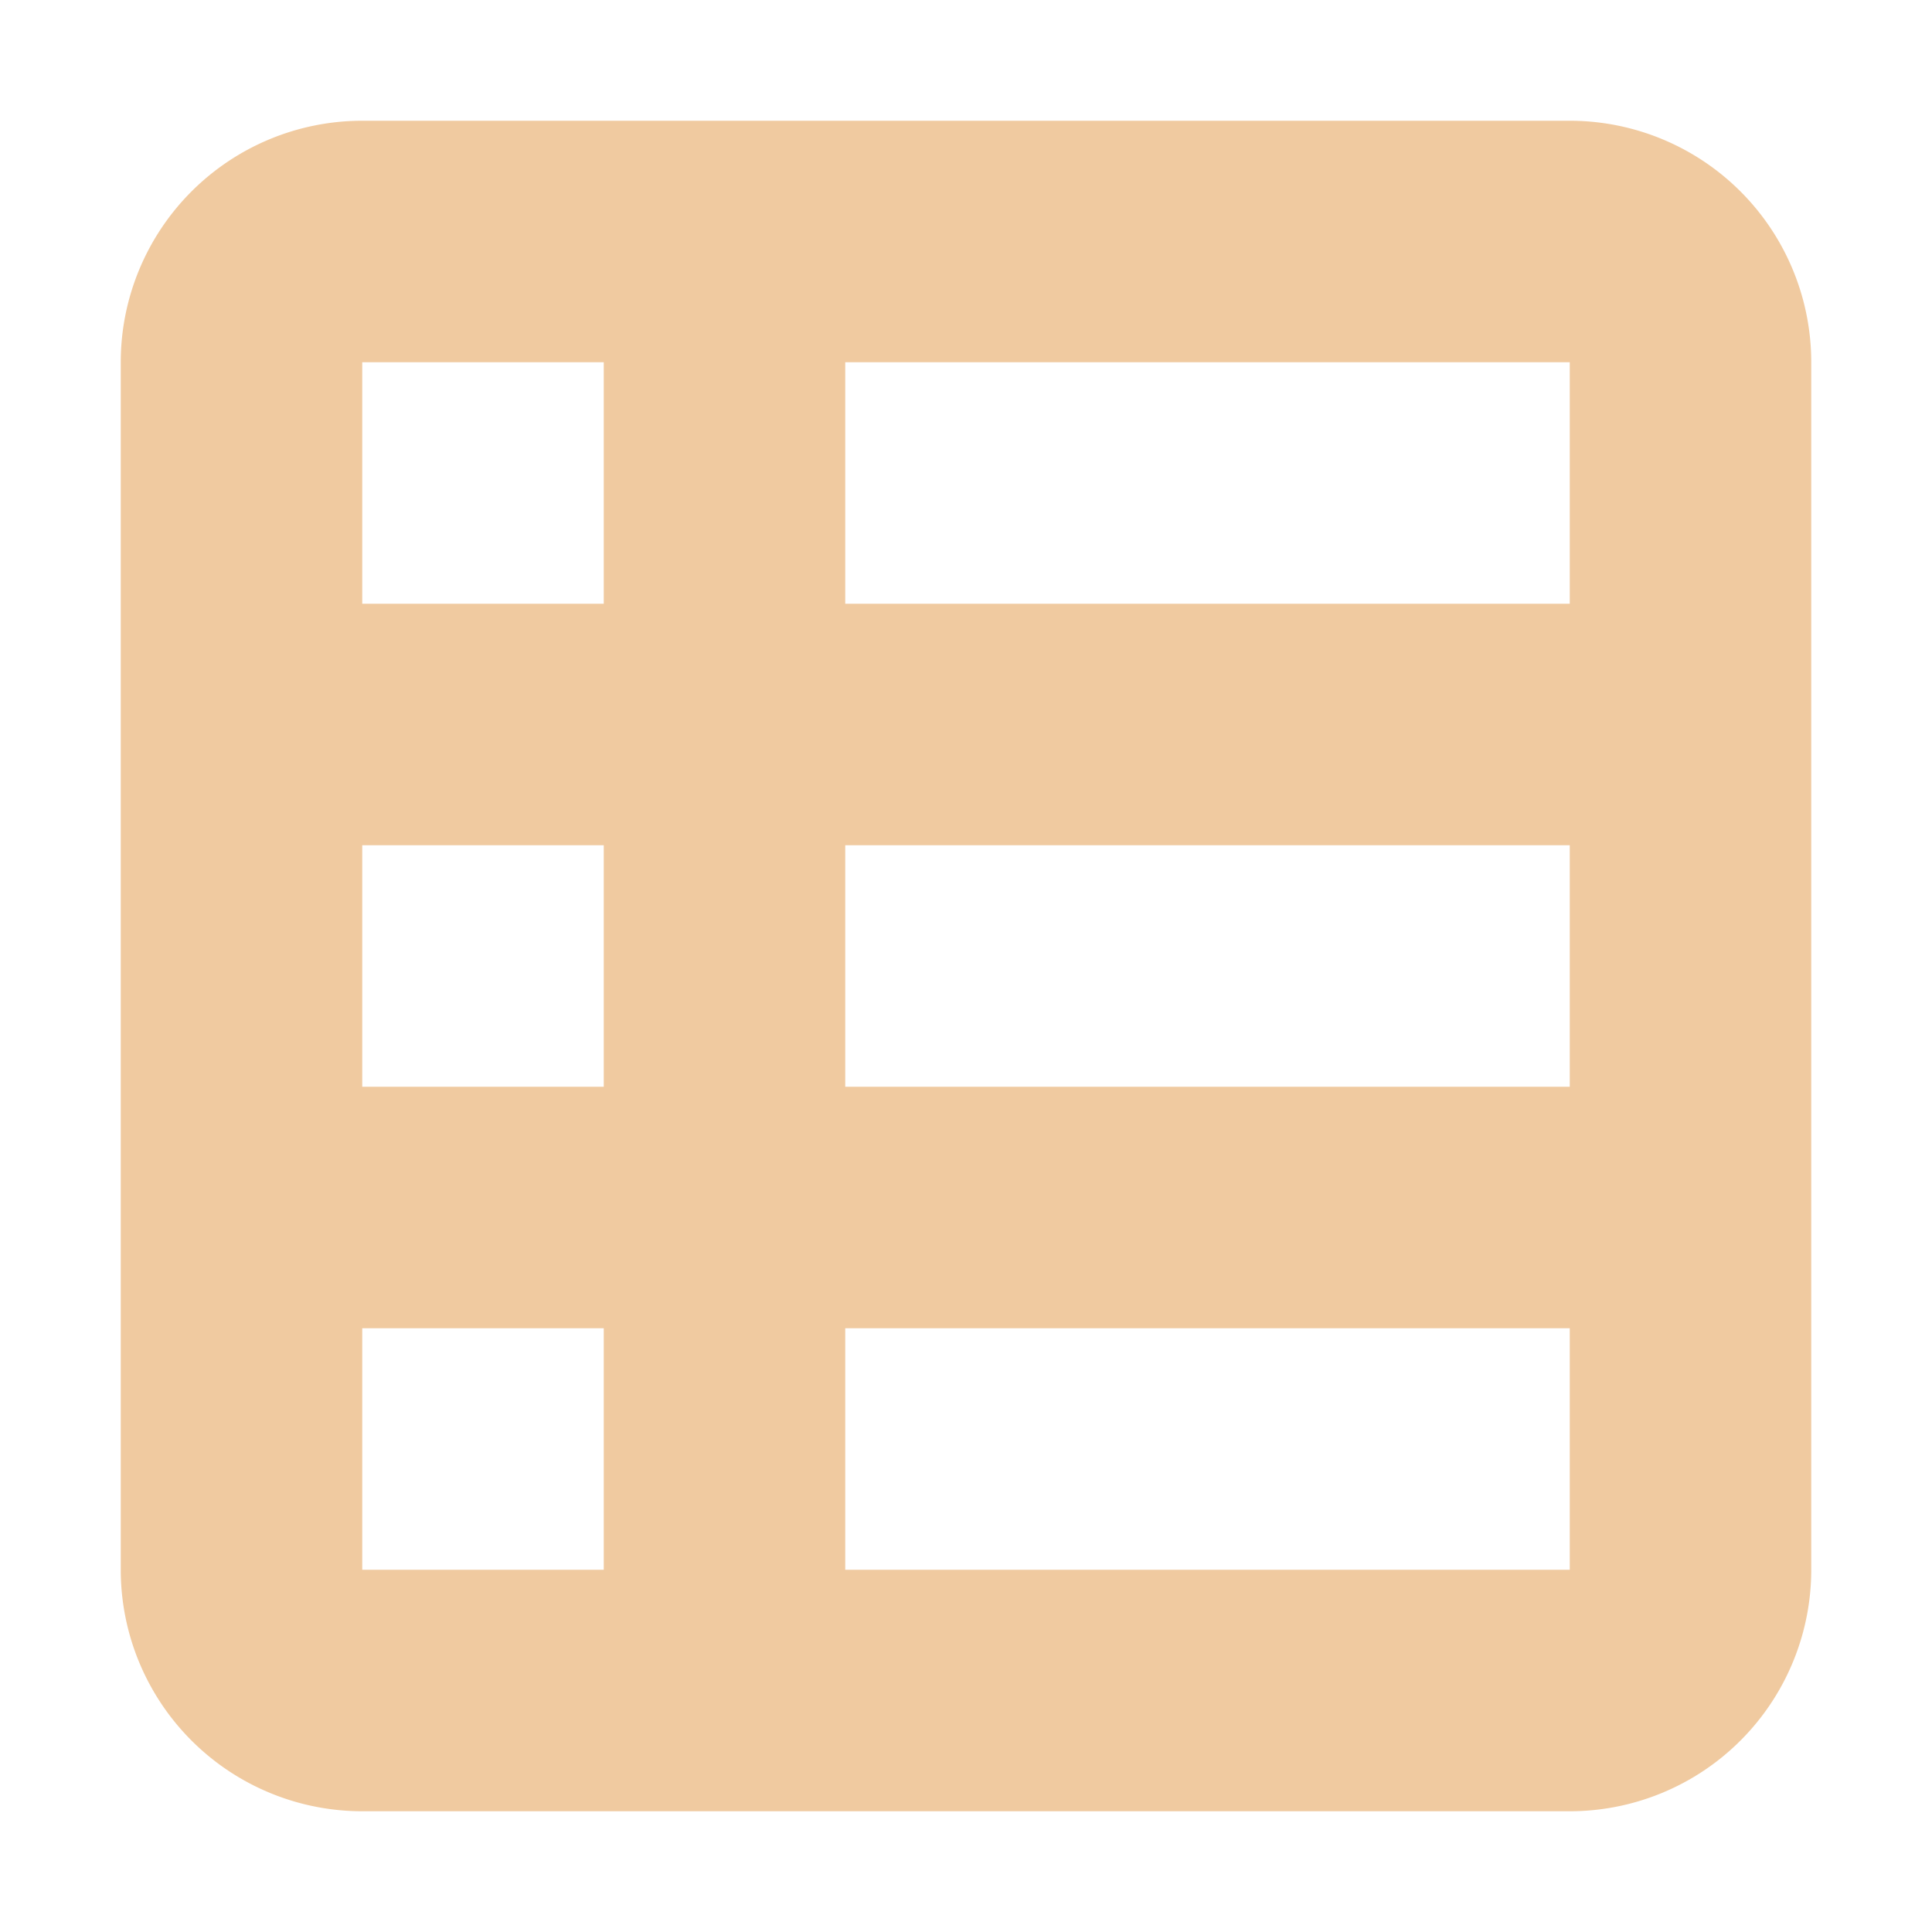 <svg xmlns="http://www.w3.org/2000/svg" width="16" height="16"><path d="M3 1a2 2 0 00-2 2v10a2 2 0 002 2h10a2 2 0 002-2v-10a2 2 0 00-2-2zM3 3h2v2h-2zm4 0h6v2h-6zM3 7h2v2h-2zm4 0h6v2h-6zM3 11h2v2h-2zm4 0h6v2h-6z" fill="#f0caa0"/></svg>
